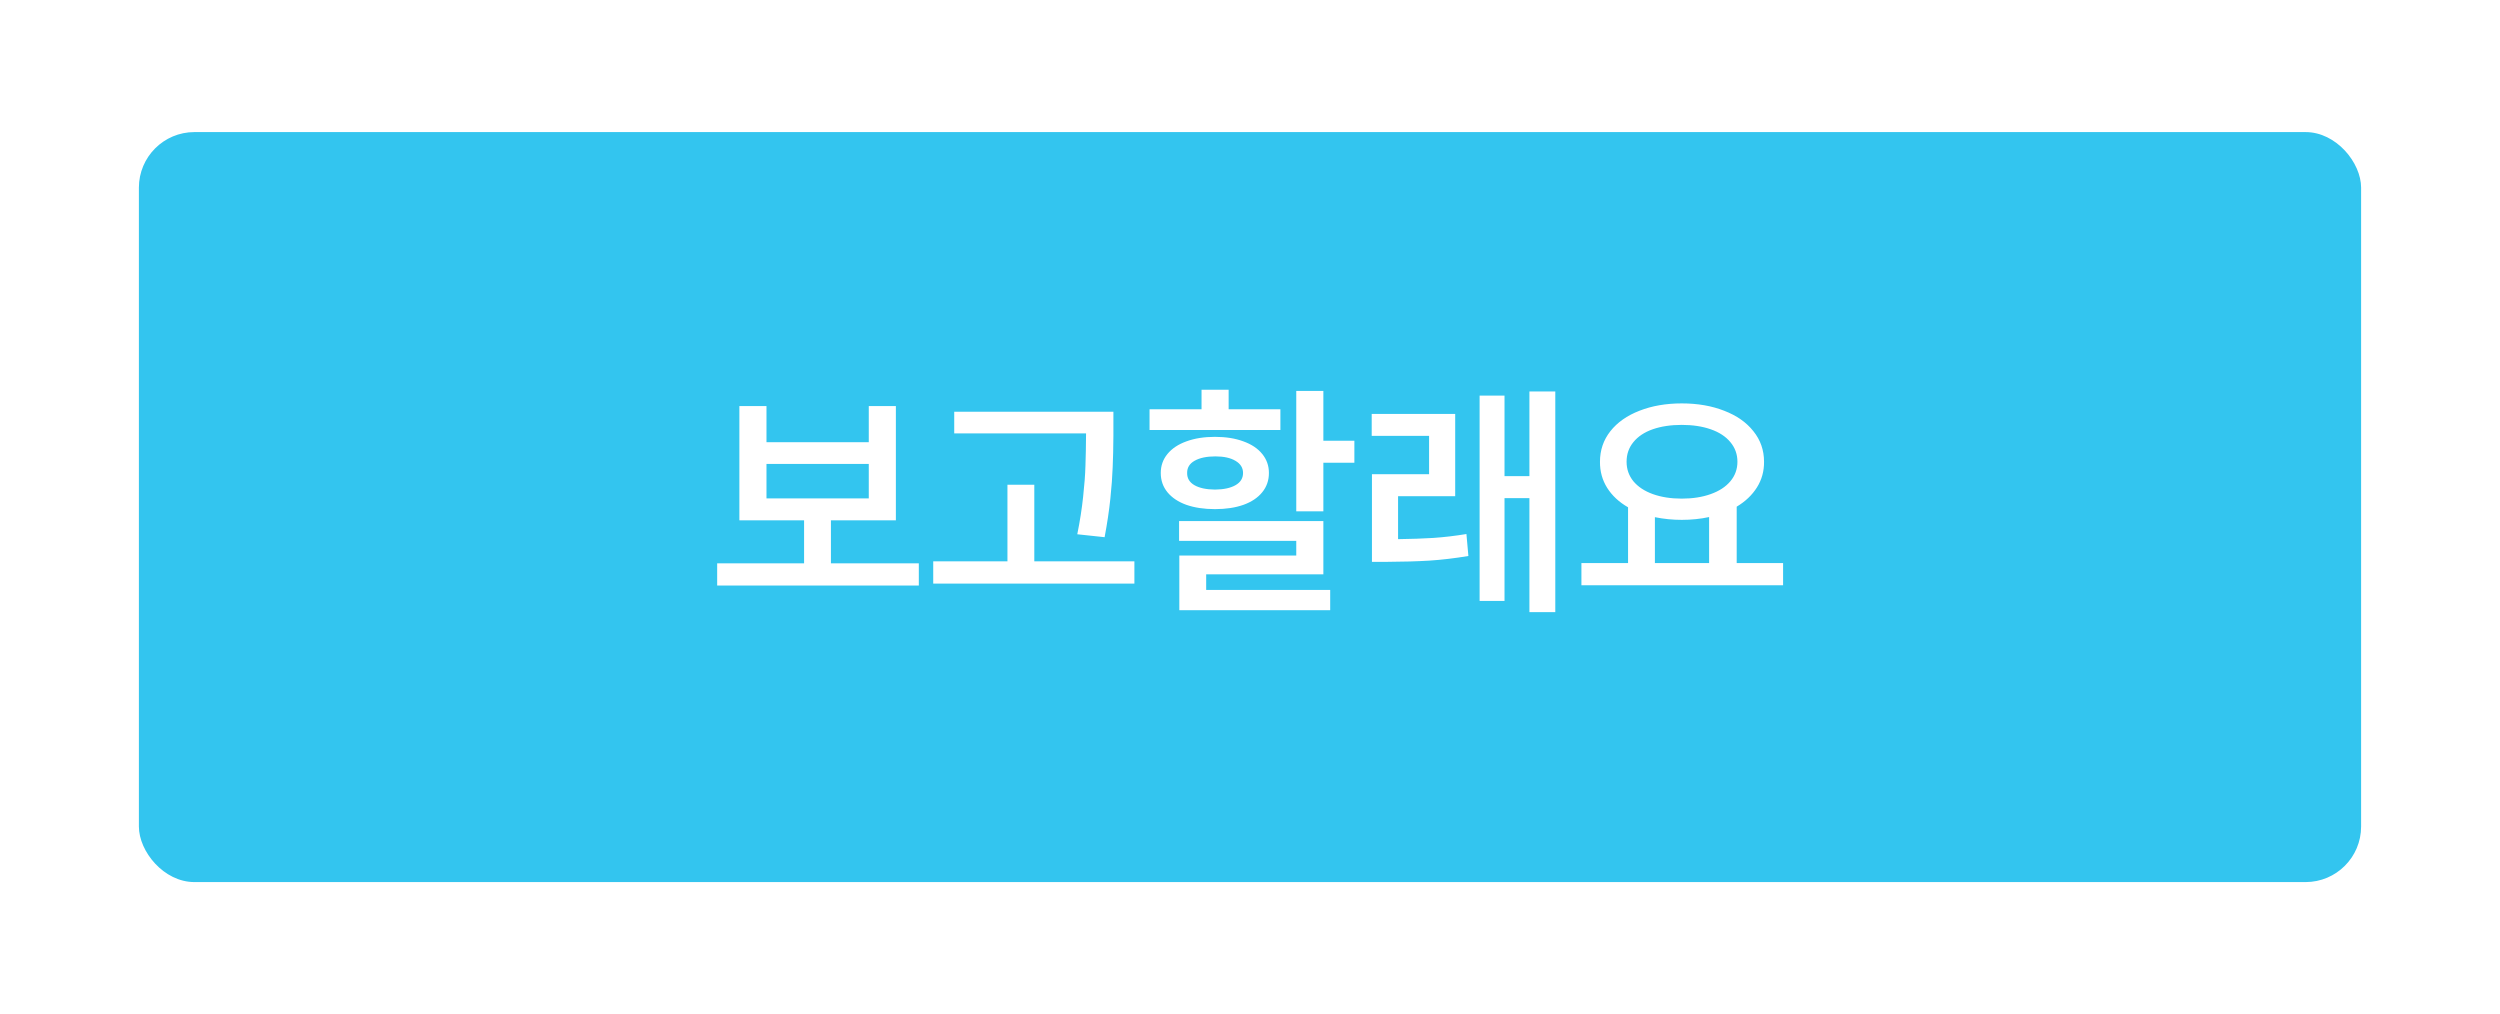 <svg width="180" height="73" viewBox="0 0 180 73" fill="none" xmlns="http://www.w3.org/2000/svg">
<g filter="url(#filter0_d_365_8022)">
<rect x="10" y="7" width="160" height="54" rx="4" fill="#33C5EF"/>
</g>
<g filter="url(#filter1_d_365_8022)">
<path d="M66.155 39.648H51.636V38.049H57.894V34.955H53.235V26.729H55.187V29.33H62.552V26.729H64.503V34.955H59.827V38.049H66.155V39.648ZM62.552 33.373V30.895H55.187V33.373H62.552ZM80.165 28.662V28.847C80.159 29.731 80.142 30.499 80.112 31.149C80.089 31.794 80.033 32.544 79.945 33.399C79.857 34.249 79.72 35.172 79.532 36.168L77.564 35.957C77.757 35.002 77.897 34.102 77.985 33.259C78.079 32.409 78.135 31.662 78.152 31.018C78.176 30.373 78.19 29.6 78.196 28.697H68.704V27.133H80.165V28.662ZM67.192 37.908H72.536V32.389H74.47V37.908H81.677V39.508H67.192V37.908ZM95.282 29.225H97.515V30.807H95.282V34.305H93.331V25.639H95.282V29.225ZM82.767 26.957H86.511V25.551H88.462V26.957H92.189V28.451H82.767V26.957ZM83.575 31.545C83.575 31.023 83.736 30.566 84.059 30.174C84.381 29.781 84.835 29.48 85.421 29.269C86.013 29.052 86.698 28.943 87.478 28.943C88.257 28.943 88.939 29.052 89.525 29.269C90.111 29.48 90.562 29.781 90.879 30.174C91.201 30.566 91.362 31.023 91.362 31.545C91.362 32.078 91.201 32.541 90.879 32.934C90.562 33.326 90.111 33.628 89.525 33.839C88.945 34.044 88.263 34.147 87.478 34.147C86.698 34.147 86.013 34.044 85.421 33.839C84.835 33.628 84.381 33.326 84.059 32.934C83.736 32.541 83.575 32.078 83.575 31.545ZM84.894 35.008H95.282V38.84H86.845V39.965H95.774V41.424H84.911V37.486H93.331V36.432H84.894V35.008ZM85.474 31.545C85.468 31.926 85.644 32.219 86.001 32.424C86.358 32.629 86.851 32.734 87.478 32.74C88.105 32.734 88.597 32.629 88.954 32.424C89.317 32.219 89.499 31.926 89.499 31.545C89.499 31.176 89.32 30.886 88.963 30.675C88.606 30.458 88.122 30.35 87.513 30.35C86.88 30.35 86.379 30.455 86.01 30.666C85.647 30.871 85.468 31.164 85.474 31.545ZM104.774 33.215H100.661V36.309C101.587 36.297 102.434 36.268 103.201 36.221C103.975 36.168 104.769 36.074 105.583 35.94L105.724 37.522C104.739 37.685 103.802 37.797 102.911 37.855C102.026 37.908 101.013 37.938 99.87 37.943H98.78V31.633H102.894V28.873H98.763V27.291H104.774V33.215ZM106.532 25.973H108.325V31.773H110.118V25.674H111.981V41.565H110.118V33.355H108.325V40.756H106.532V25.973ZM128.382 39.631H113.862V38.031H117.22V34.015C116.575 33.645 116.074 33.18 115.717 32.617C115.365 32.055 115.192 31.428 115.198 30.736C115.198 29.904 115.447 29.172 115.945 28.539C116.449 27.9 117.149 27.408 118.046 27.062C118.942 26.711 119.956 26.535 121.087 26.535C122.224 26.535 123.24 26.711 124.137 27.062C125.039 27.408 125.742 27.9 126.246 28.539C126.756 29.172 127.011 29.904 127.011 30.736C127.017 31.416 126.847 32.031 126.501 32.582C126.155 33.133 125.669 33.596 125.042 33.971V38.031H128.382V39.631ZM117.114 30.736C117.114 31.27 117.278 31.738 117.606 32.143C117.94 32.541 118.406 32.849 119.004 33.065C119.607 33.282 120.302 33.391 121.087 33.391C121.872 33.391 122.566 33.282 123.17 33.065C123.779 32.849 124.251 32.541 124.585 32.143C124.925 31.738 125.095 31.27 125.095 30.736C125.095 30.197 124.925 29.726 124.585 29.321C124.251 28.917 123.779 28.609 123.17 28.398C122.566 28.188 121.872 28.082 121.087 28.082C120.296 28.082 119.599 28.188 118.995 28.398C118.397 28.609 117.935 28.917 117.606 29.321C117.278 29.72 117.114 30.191 117.114 30.736ZM123.056 38.031V34.718C122.435 34.852 121.778 34.92 121.087 34.92C120.425 34.92 119.78 34.855 119.153 34.727V38.031H123.056Z" fill="white"/>
</g>
<defs>
<filter id="filter0_d_365_8022" x="0.588" y="0.098" width="178.824" height="72.823" filterUnits="userSpaceOnUse" color-interpolation-filters="sRGB">
<feFlood flood-opacity="0" result="BackgroundImageFix"/>
<feColorMatrix in="SourceAlpha" type="matrix" values="0 0 0 0 0 0 0 0 0 0 0 0 0 0 0 0 0 0 127 0" result="hardAlpha"/>
<feOffset dy="2.51"/>
<feGaussianBlur stdDeviation="4.706"/>
<feComposite in2="hardAlpha" operator="out"/>
<feColorMatrix type="matrix" values="0 0 0 0 0 0 0 0 0 0 0 0 0 0 0 0 0 0 0.1 0"/>
<feBlend mode="normal" in2="BackgroundImageFix" result="effect1_dropShadow_365_8022"/>
<feBlend mode="normal" in="SourceGraphic" in2="effect1_dropShadow_365_8022" result="shape"/>
</filter>
<filter id="filter1_d_365_8022" x="42.224" y="18.649" width="95.57" height="34.837" filterUnits="userSpaceOnUse" color-interpolation-filters="sRGB">
<feFlood flood-opacity="0" result="BackgroundImageFix"/>
<feColorMatrix in="SourceAlpha" type="matrix" values="0 0 0 0 0 0 0 0 0 0 0 0 0 0 0 0 0 0 127 0" result="hardAlpha"/>
<feOffset dy="2.51"/>
<feGaussianBlur stdDeviation="4.706"/>
<feComposite in2="hardAlpha" operator="out"/>
<feColorMatrix type="matrix" values="0 0 0 0 0 0 0 0 0 0 0 0 0 0 0 0 0 0 0.1 0"/>
<feBlend mode="normal" in2="BackgroundImageFix" result="effect1_dropShadow_365_8022"/>
<feBlend mode="normal" in="SourceGraphic" in2="effect1_dropShadow_365_8022" result="shape"/>
</filter>
</defs>
</svg>
